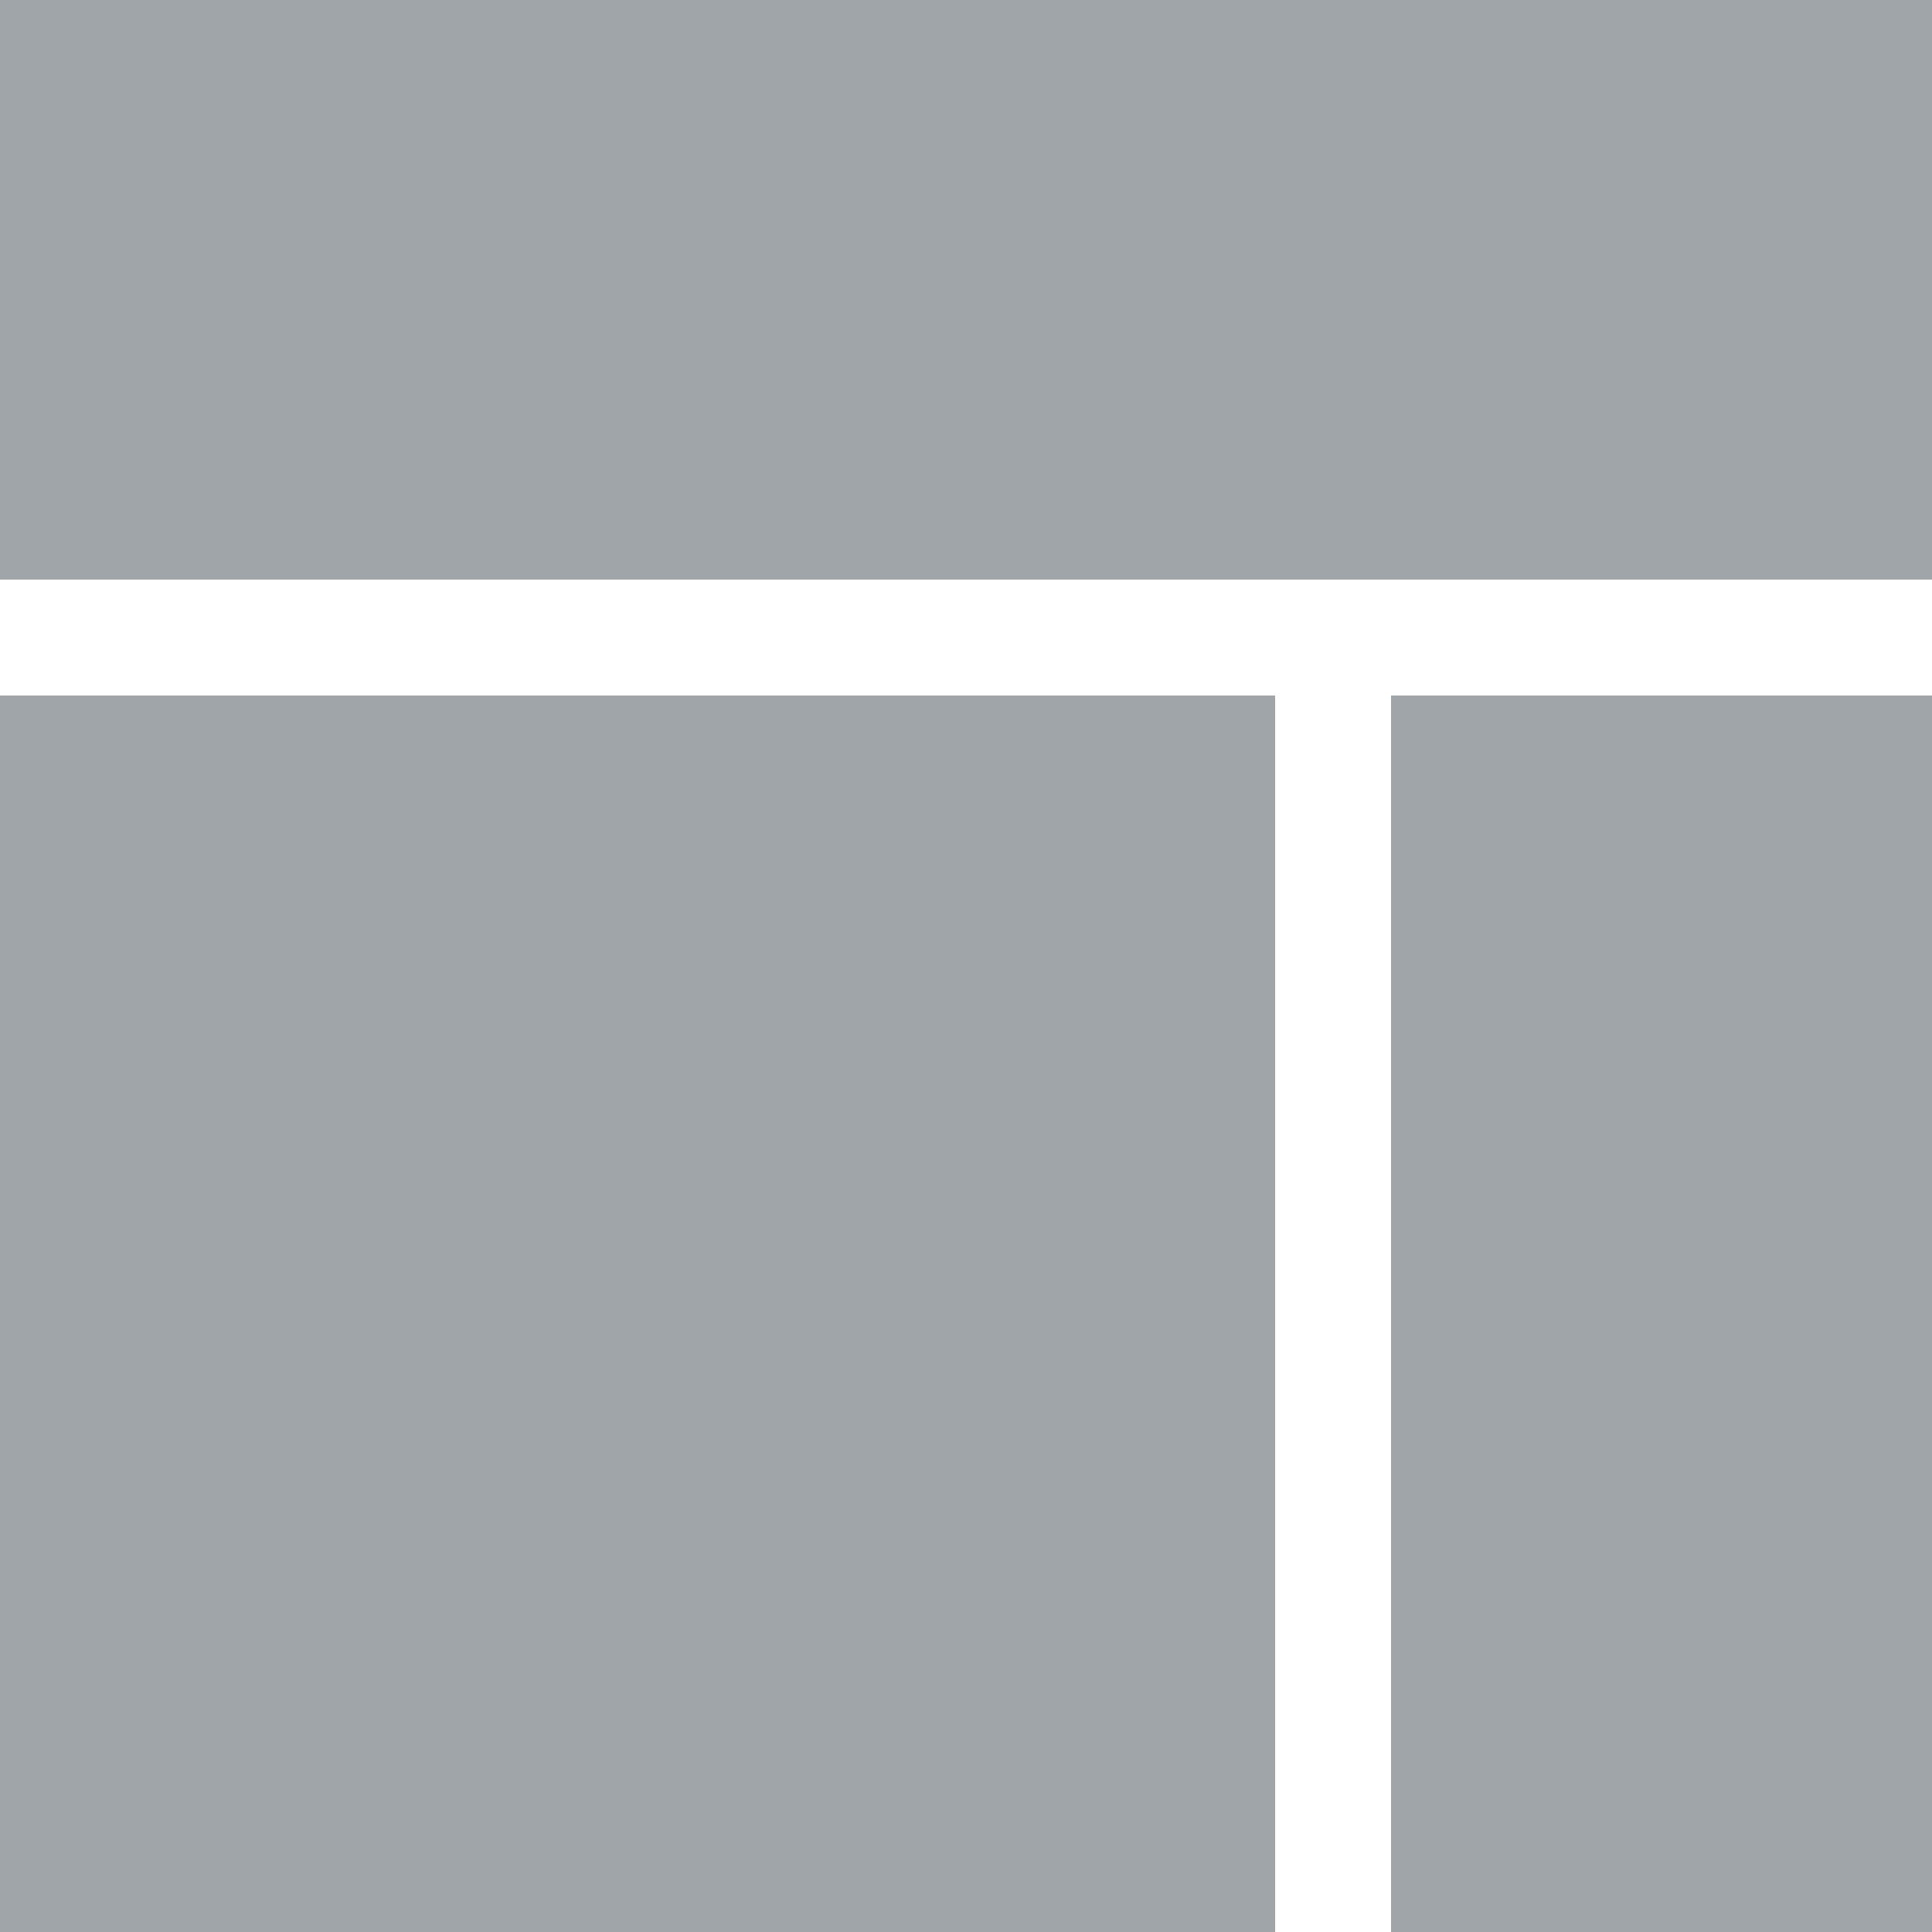 <?xml version="1.0" encoding="UTF-8" standalone="no"?>
<svg width="50px" height="50px" viewBox="0 0 50 50" version="1.1" xmlns="http://www.w3.org/2000/svg" xmlns:xlink="http://www.w3.org/1999/xlink" xmlns:sketch="http://www.bohemiancoding.com/sketch/ns">
    <!-- Generator: Sketch 3.3.3 (12081) - http://www.bohemiancoding.com/sketch -->
    <title>2 Columns Left</title>
    <desc>Created with Sketch.</desc>
    <defs></defs>
    <g id="Page-1" stroke="none" stroke-width="1" fill="none" fill-rule="evenodd" sketch:type="MSPage">
        <g id="2-Columns-Left" sketch:type="MSLayerGroup">
            <rect id="Rectangle-1" fill="#FFFFFF" sketch:type="MSShapeGroup" x="0" y="0" width="50" height="50"></rect>
            <rect id="Rectangle-2" fill="#A0A5AA" sketch:type="MSShapeGroup" x="0" y="0" width="50" height="15"></rect>
            <rect id="Rectangle-2-Copy" fill="#A0A5AA" sketch:type="MSShapeGroup" x="36" y="18" width="14" height="32"></rect>
            <rect id="Rectangle-2-Copy-2" fill="#A0A5AA" sketch:type="MSShapeGroup" x="0" y="18" width="33" height="32"></rect>
        </g>
    </g>
</svg>